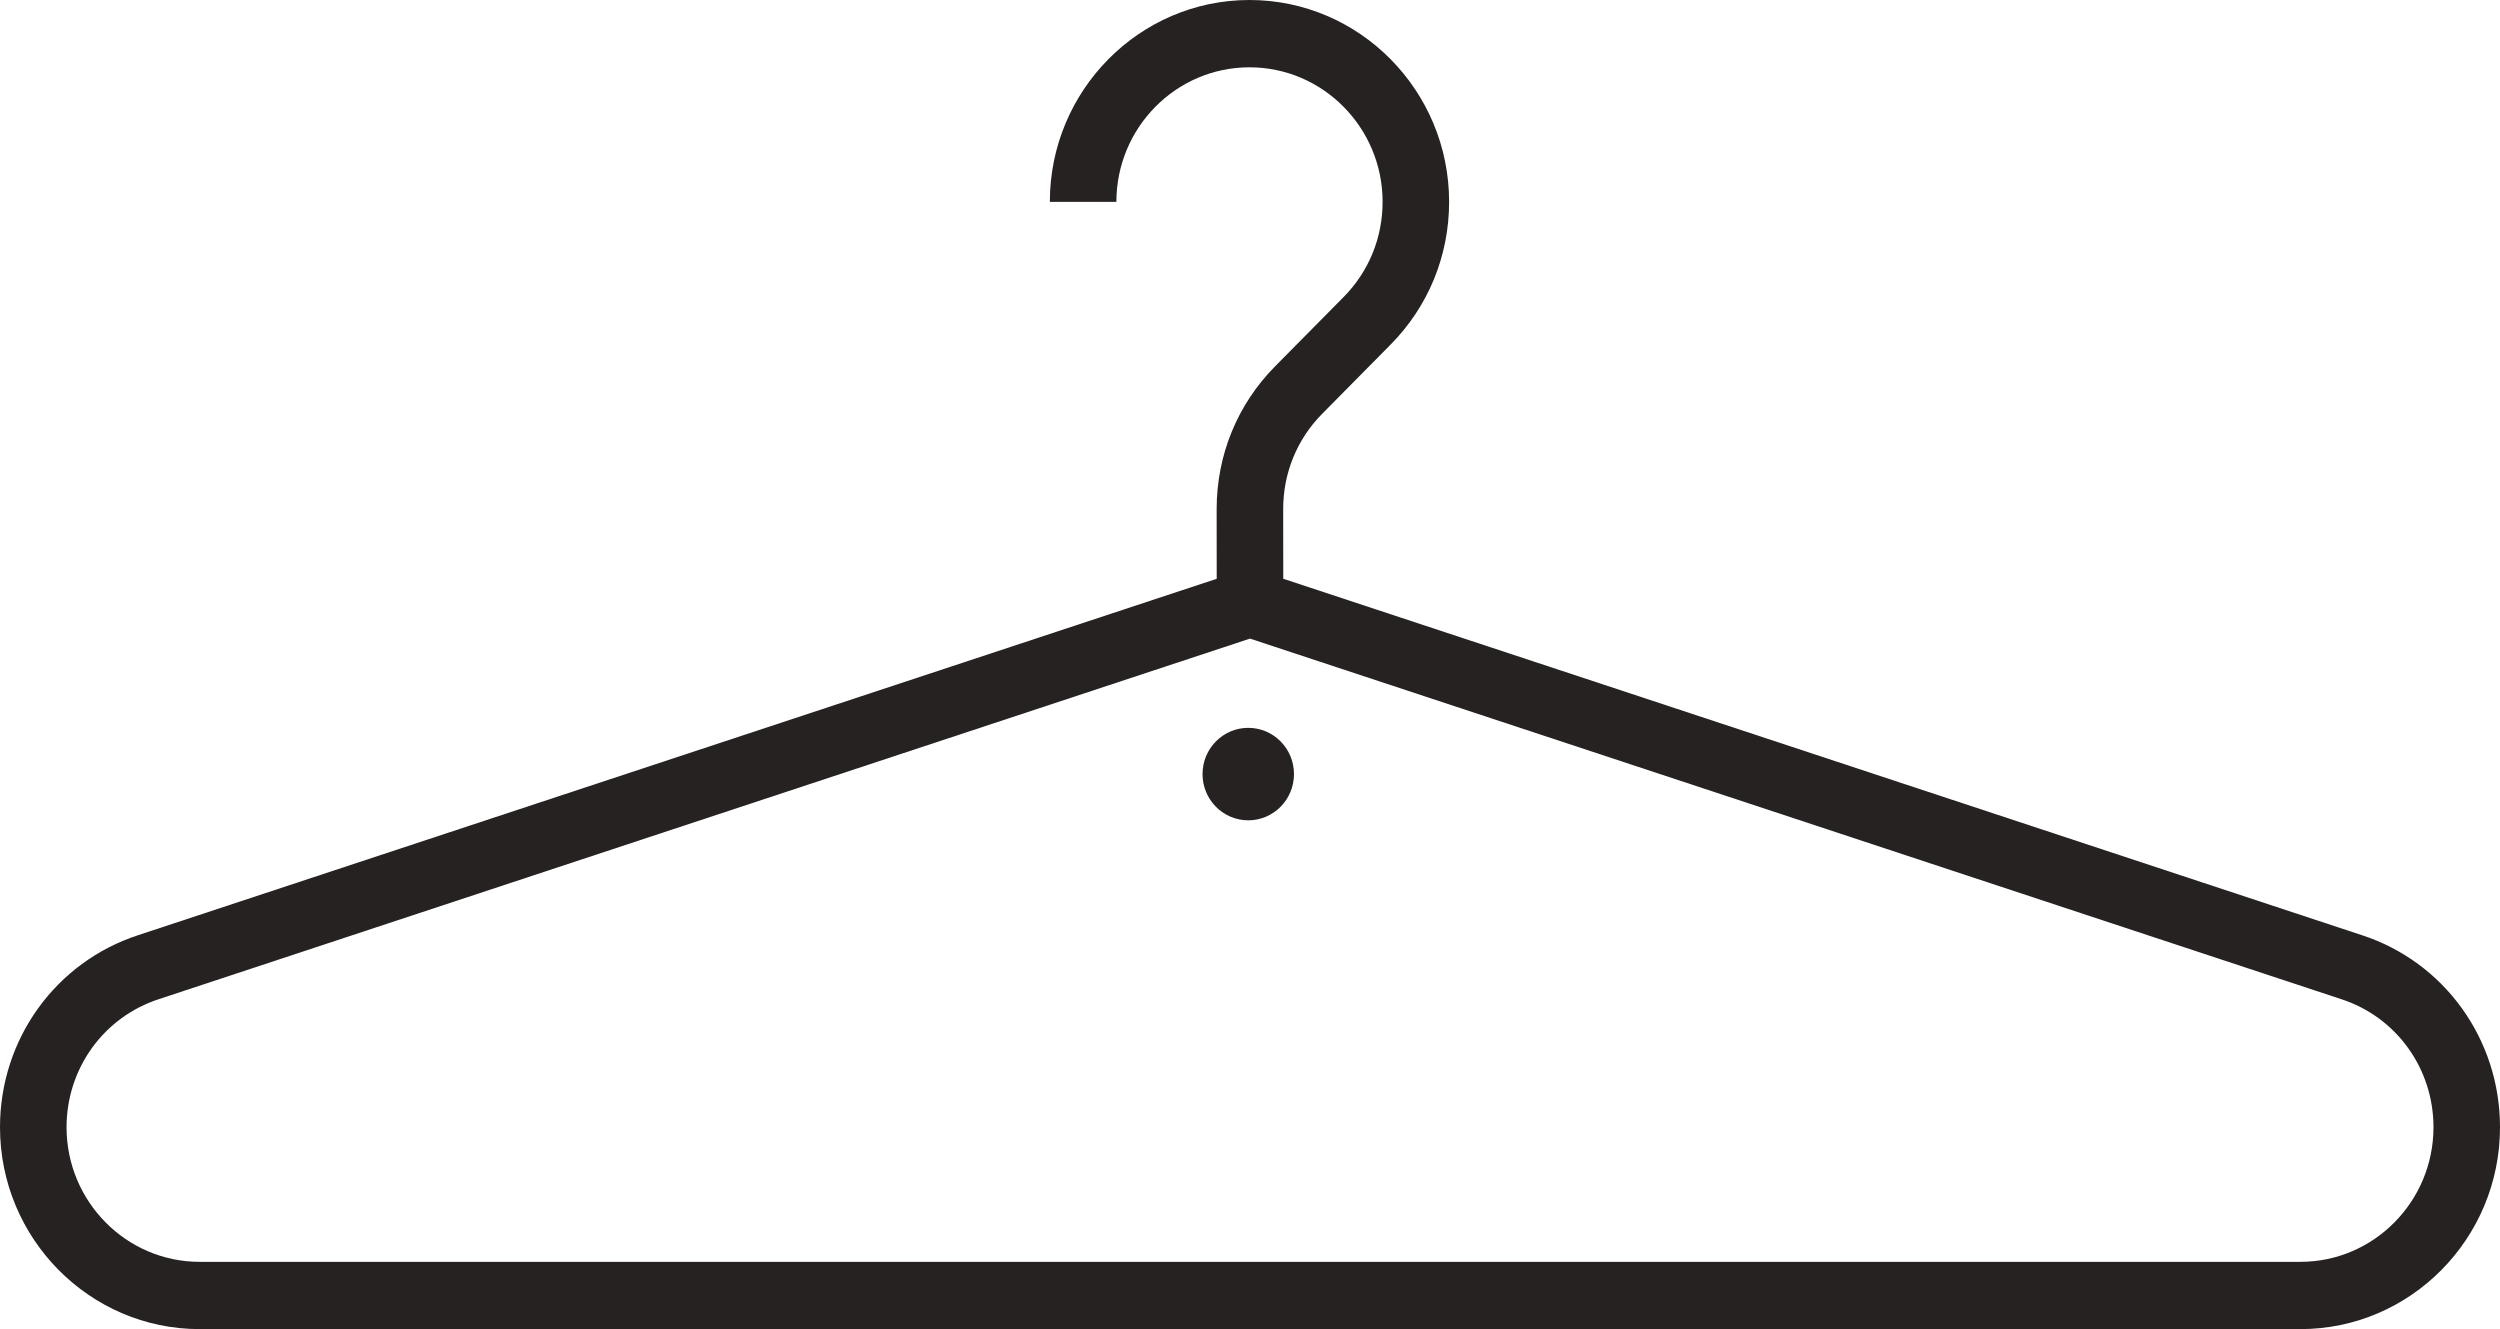 <?xml version="1.0" encoding="UTF-8" standalone="no"?>
<svg width="79px" height="42px" viewBox="0 0 79 42" version="1.1" xmlns="http://www.w3.org/2000/svg" xmlns:xlink="http://www.w3.org/1999/xlink">
    <!-- Generator: sketchtool 40.1 (33804) - http://www.bohemiancoding.com/sketch -->
    <title>E6382957-9434-4C61-8C83-90A4FBDEA7E8</title>
    <desc>Created with sketchtool.</desc>
    <defs></defs>
    <g id="Page-1" stroke="none" stroke-width="1" fill="none" fill-rule="evenodd">
        <g id="Lookpage" transform="translate(-1149, -2878)" fill="#262222">
            <g id="Logo" transform="translate(1149, 2878)">
                <path d="M39.5,20.18 L5.029,31.57 C3.276,32.138 2.103,33.766 2.103,35.621 C2.103,37.966 3.989,39.874 6.309,39.874 L72.692,39.874 C75.012,39.874 76.898,37.966 76.898,35.621 C76.898,33.764 75.724,32.137 73.977,31.571 L39.5,20.18 Z M72.692,42 L6.309,42 C2.831,42 0,39.138 0,35.621 C0,32.836 1.761,30.395 4.382,29.546 L38.448,18.29 L38.446,16.086 C38.446,14.381 39.102,12.779 40.294,11.575 L42.458,9.386 C43.253,8.583 43.69,7.515 43.69,6.379 C43.69,4.034 41.803,2.127 39.483,2.127 C37.164,2.127 35.278,4.034 35.278,6.379 L33.175,6.379 C33.175,2.862 36.005,0 39.483,0 C42.962,0 45.792,2.862 45.792,6.379 C45.792,8.082 45.135,9.684 43.944,10.888 L41.78,13.077 C40.985,13.88 40.549,14.948 40.549,16.084 L40.551,18.289 L74.625,29.548 C77.24,30.396 79,32.837 79,35.622 C79,39.14 76.171,42 72.692,42 L72.692,42 Z" id="Fill-1-Copy-2"></path>
                <path d="M40.89,24.461 C40.89,23.654 40.243,23 39.445,23 C38.647,23 38,23.654 38,24.461 C38,25.268 38.647,25.922 39.445,25.922 C40.243,25.922 40.89,25.268 40.89,24.461" id="Fill-4-Copy-2"></path>
            </g>
        </g>
    </g>
</svg>